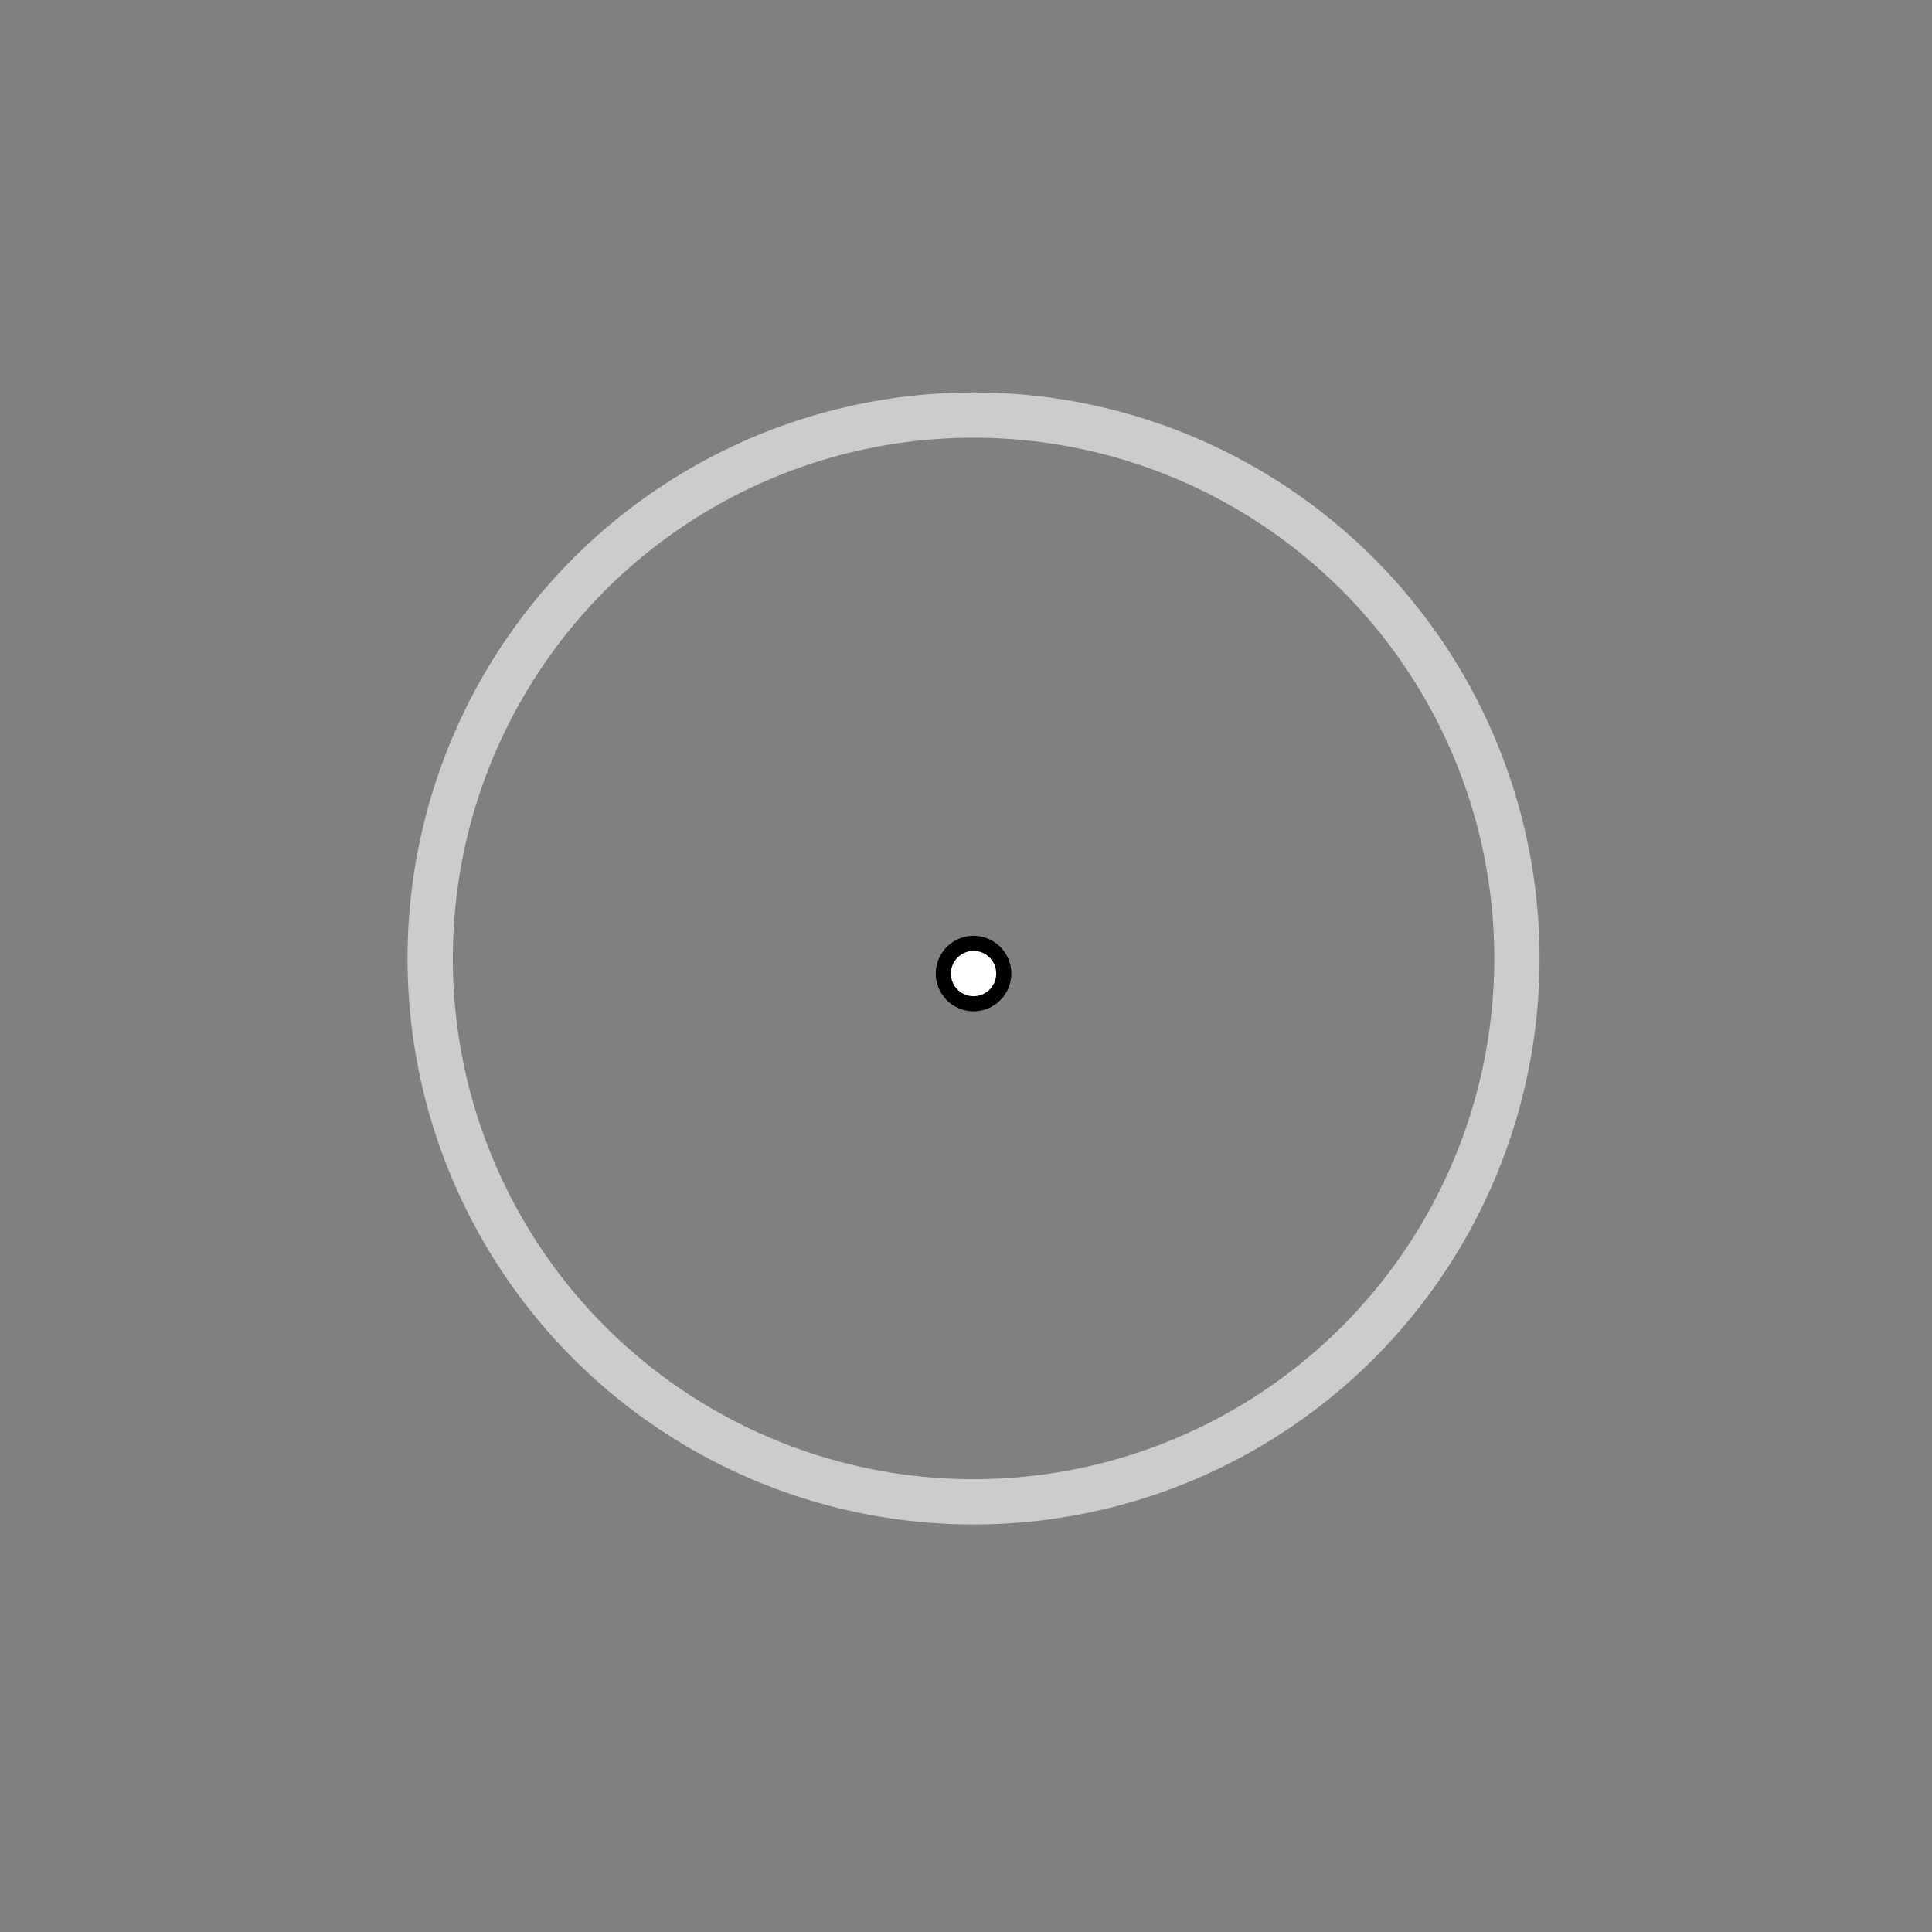 <svg width="128" height="128" fill="none" xmlns="http://www.w3.org/2000/svg"><rect width="100%" height="100%" fill="#808080" stroke="none"/><circle cx="64.5" cy="63.5" r="36" stroke="#fff" stroke-opacity=".6" stroke-width="3"/><path d="M62 64.5a2.5 2.5 0 1 1 5 0 2.5 2.5 0 0 1-5 0Z" fill="#000"/><path d="M63 64.5a1.5 1.5 0 1 1 3 0 1.5 1.5 0 0 1-3 0Z" fill="#fff"/></svg>